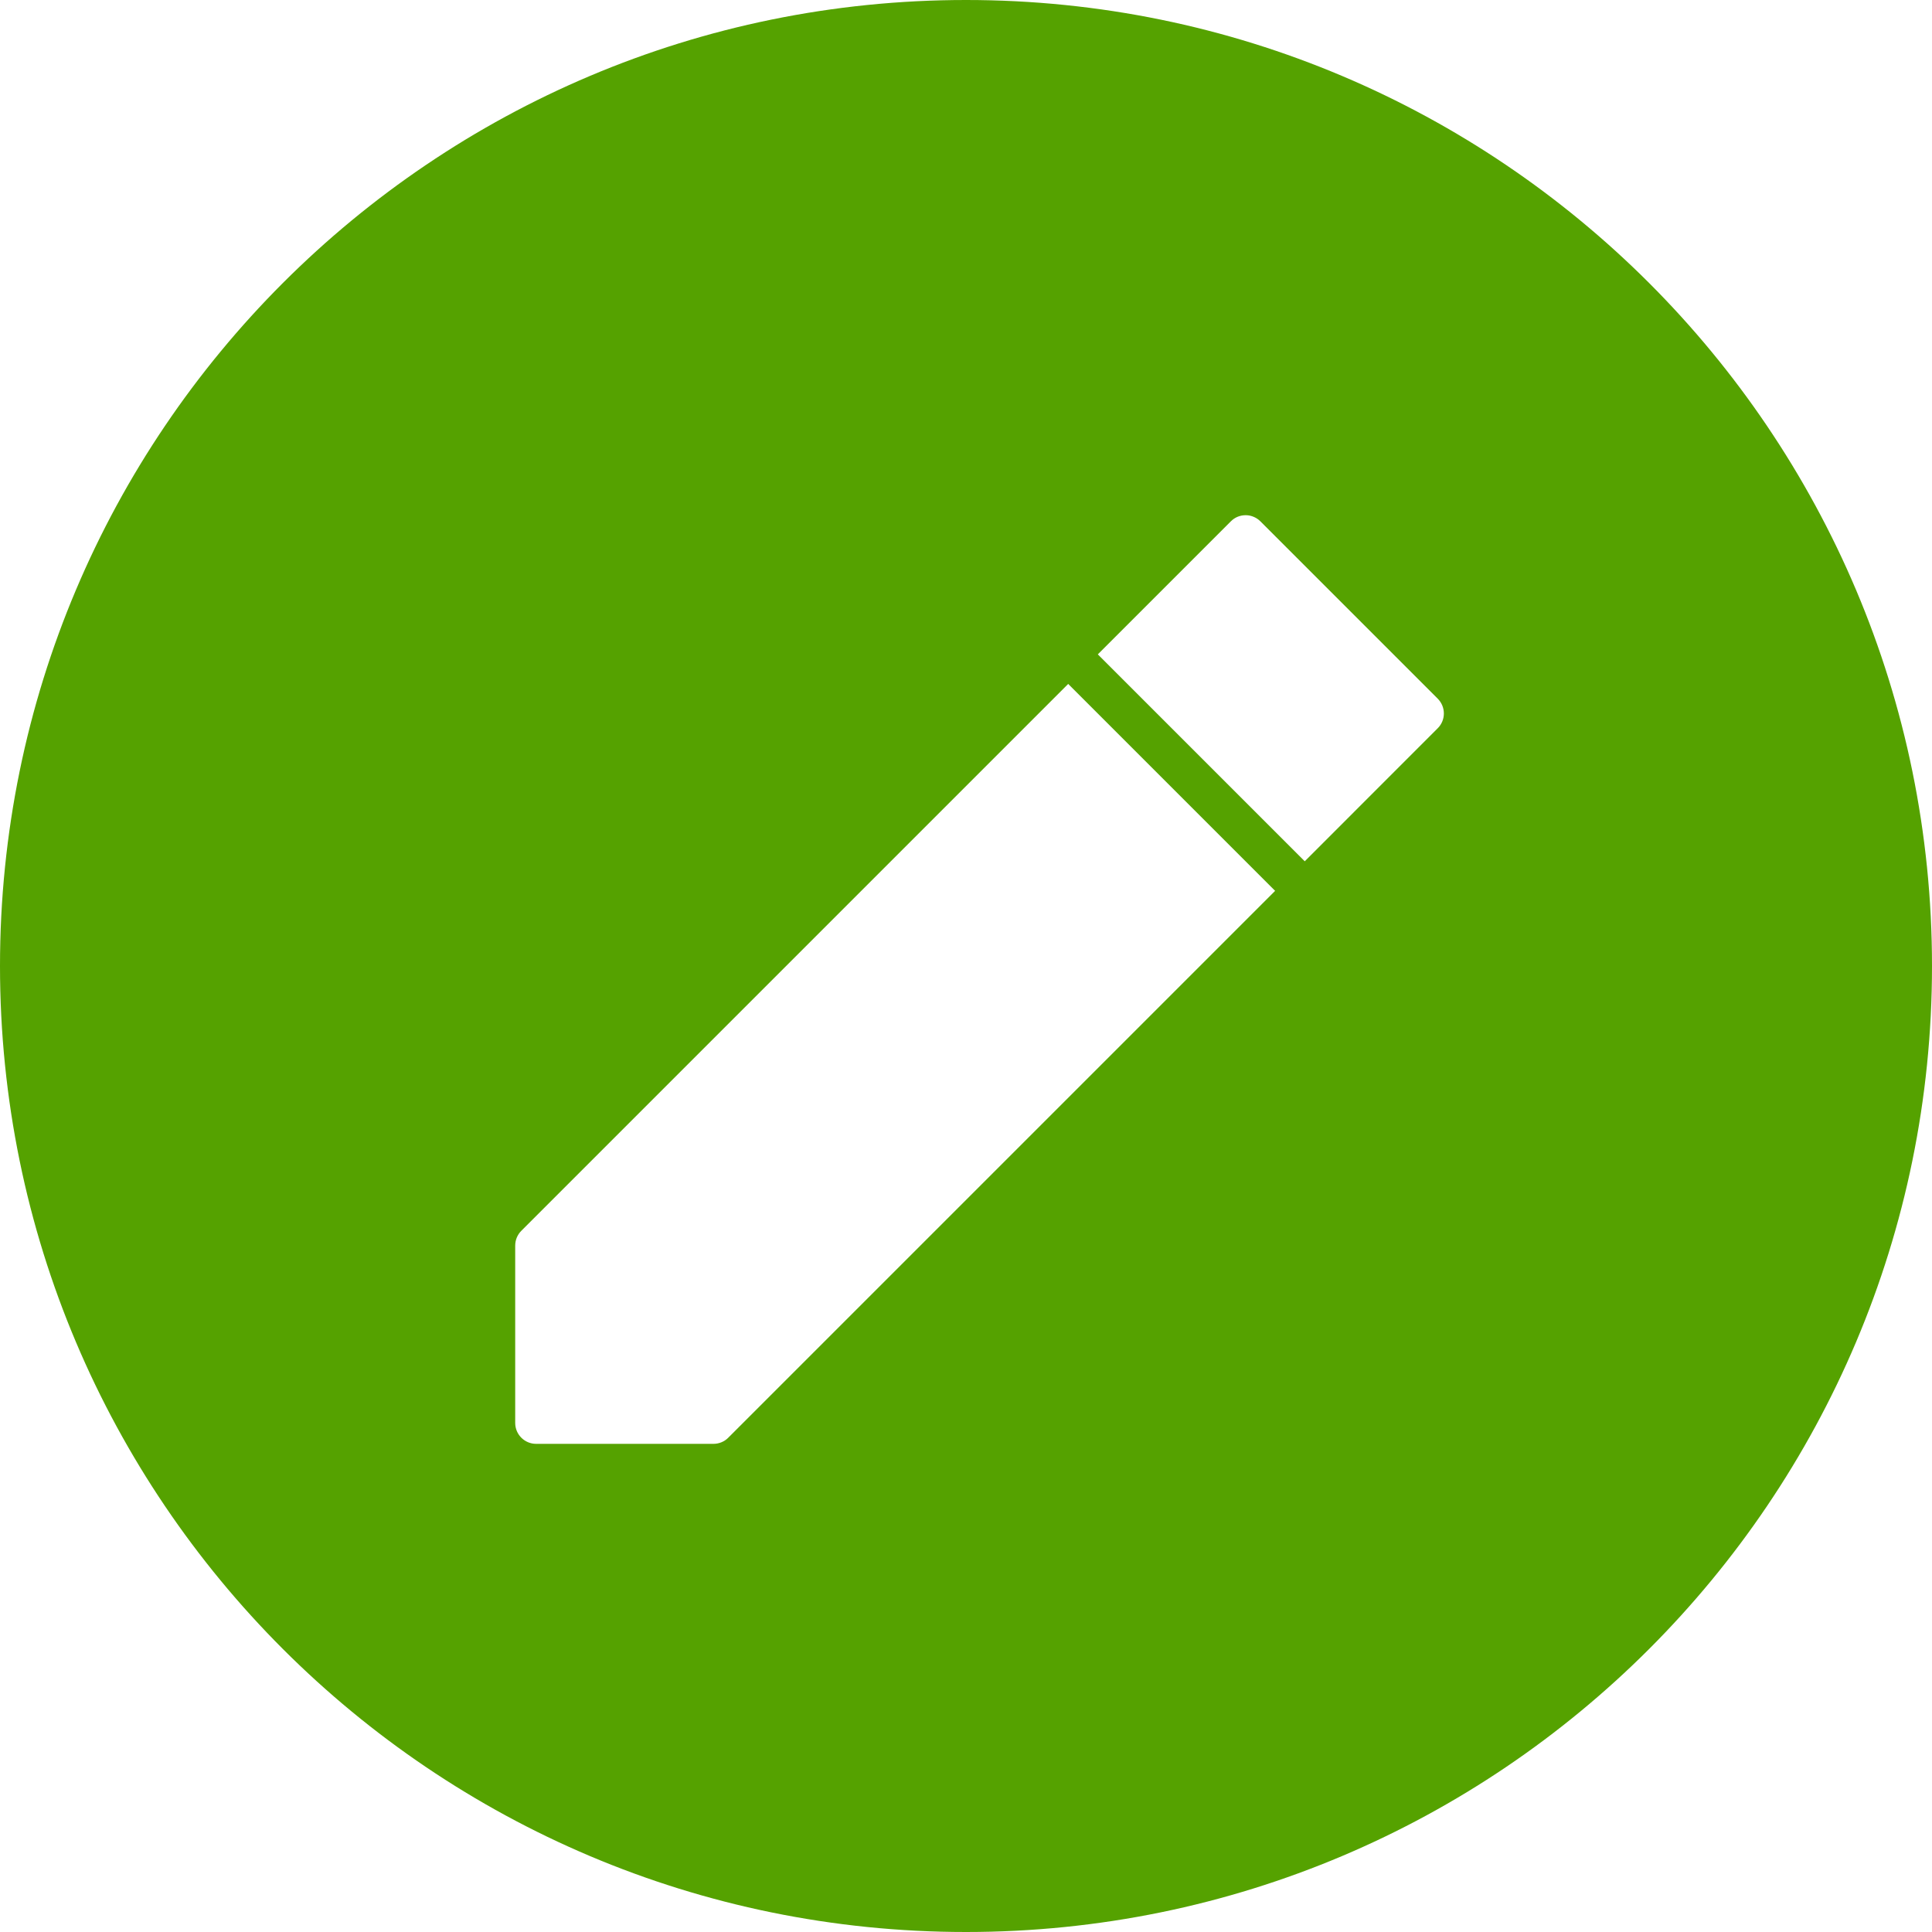 <svg width="30" height="30" viewBox="0 0 30 30" fill="none" xmlns="http://www.w3.org/2000/svg">
<path fill-rule="evenodd" clip-rule="evenodd" d="M0 15C0 6.716 6.716 0 15 0C23.284 0 30 6.716 30 15C30 23.284 23.284 30 15 30C6.716 30 0 23.284 0 15ZM16.587 10.62L8.095 19.112C8.034 19.173 8 19.255 8 19.342V22.095C8 22.275 8.146 22.42 8.325 22.42H11.079C11.165 22.42 11.248 22.386 11.308 22.325L19.8 13.833L16.587 10.62ZM19.571 8.095L22.325 10.849C22.452 10.976 22.452 11.182 22.325 11.308L20.26 13.374L17.047 10.161L19.113 8.095C19.173 8.034 19.255 8 19.342 8C19.382 8 19.42 8.007 19.456 8.021C19.499 8.037 19.538 8.062 19.571 8.095Z" fill="#55A200"/>
</svg>
